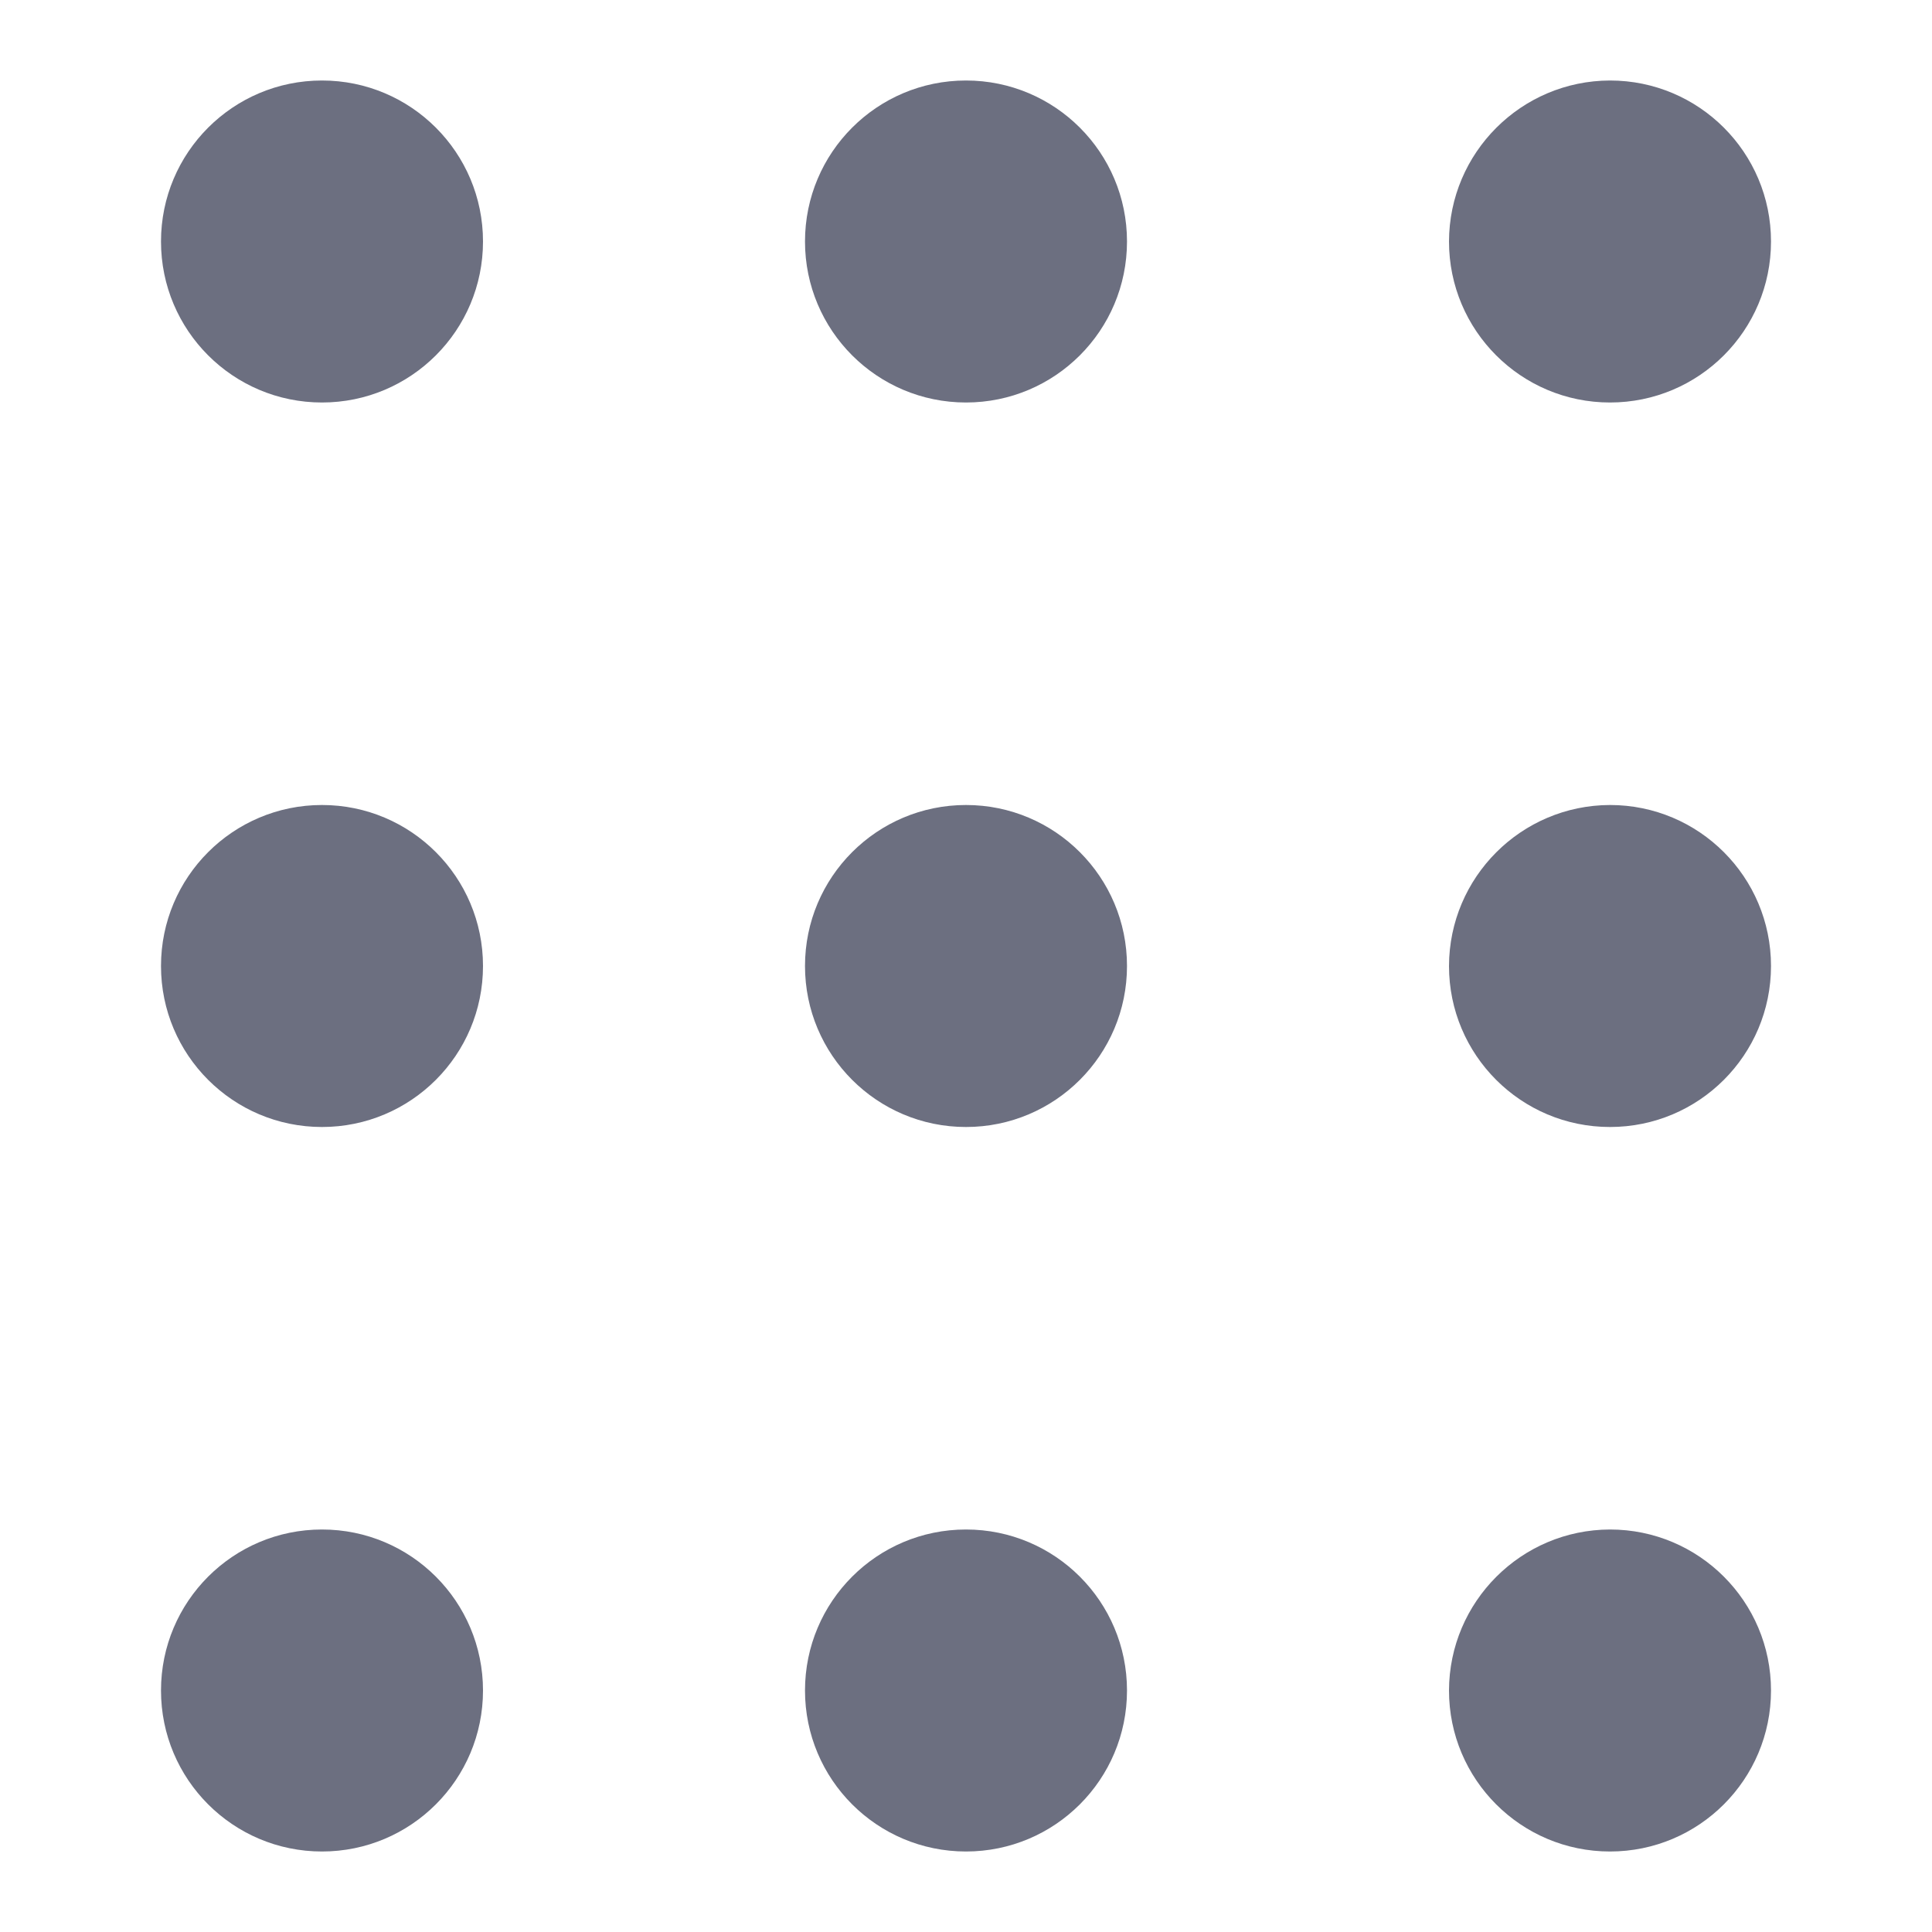 <svg width="24" height="24" viewBox="0 0 24 24" fill="none" xmlns="http://www.w3.org/2000/svg">
<path fill-rule="evenodd" clip-rule="evenodd" d="M12 10C13.105 10 14 10.895 14 12C14 13.105 13.105 14 12 14C10.895 14 10 13.105 10 12C10 10.895 10.895 10 12 10ZM20 10C21.105 10 22 10.895 22 12C22 13.105 21.105 14 20 14C18.895 14 18 13.105 18 12C18.003 10.897 18.897 10.003 20 10ZM4 10C5.105 10 6 10.895 6 12C6 13.105 5.105 14 4 14C2.895 14 2 13.105 2 12C2 10.895 2.895 10 4 10ZM12 1C13.105 1 14 1.895 14 3C14 4.105 13.105 5 12 5C10.895 5 10 4.105 10 3C10 1.895 10.895 1 12 1ZM20 1C21.105 1 22 1.895 22 3C22 4.105 21.105 5 20 5C18.895 5 18 4.105 18 3C18.003 1.897 18.897 1.003 20 1ZM4 1C5.105 1 6 1.895 6 3C6 4.105 5.105 5 4 5C2.895 5 2 4.105 2 3C2 1.895 2.895 1 4 1ZM12 19C13.105 19 14 19.895 14 21C14 22.105 13.105 23 12 23C10.895 23 10 22.105 10 21C10 19.895 10.895 19 12 19ZM20 19C21.105 19 22 19.895 22 21C22 22.105 21.105 23 20 23C18.895 23 18 22.105 18 21C18.003 19.897 18.897 19.003 20 19ZM4 19C5.105 19 6 19.895 6 21C6 22.105 5.105 23 4 23C2.895 23 2 22.105 2 21C2 19.895 2.895 19 4 19Z" fill="#6C6F80"/>
</svg>
